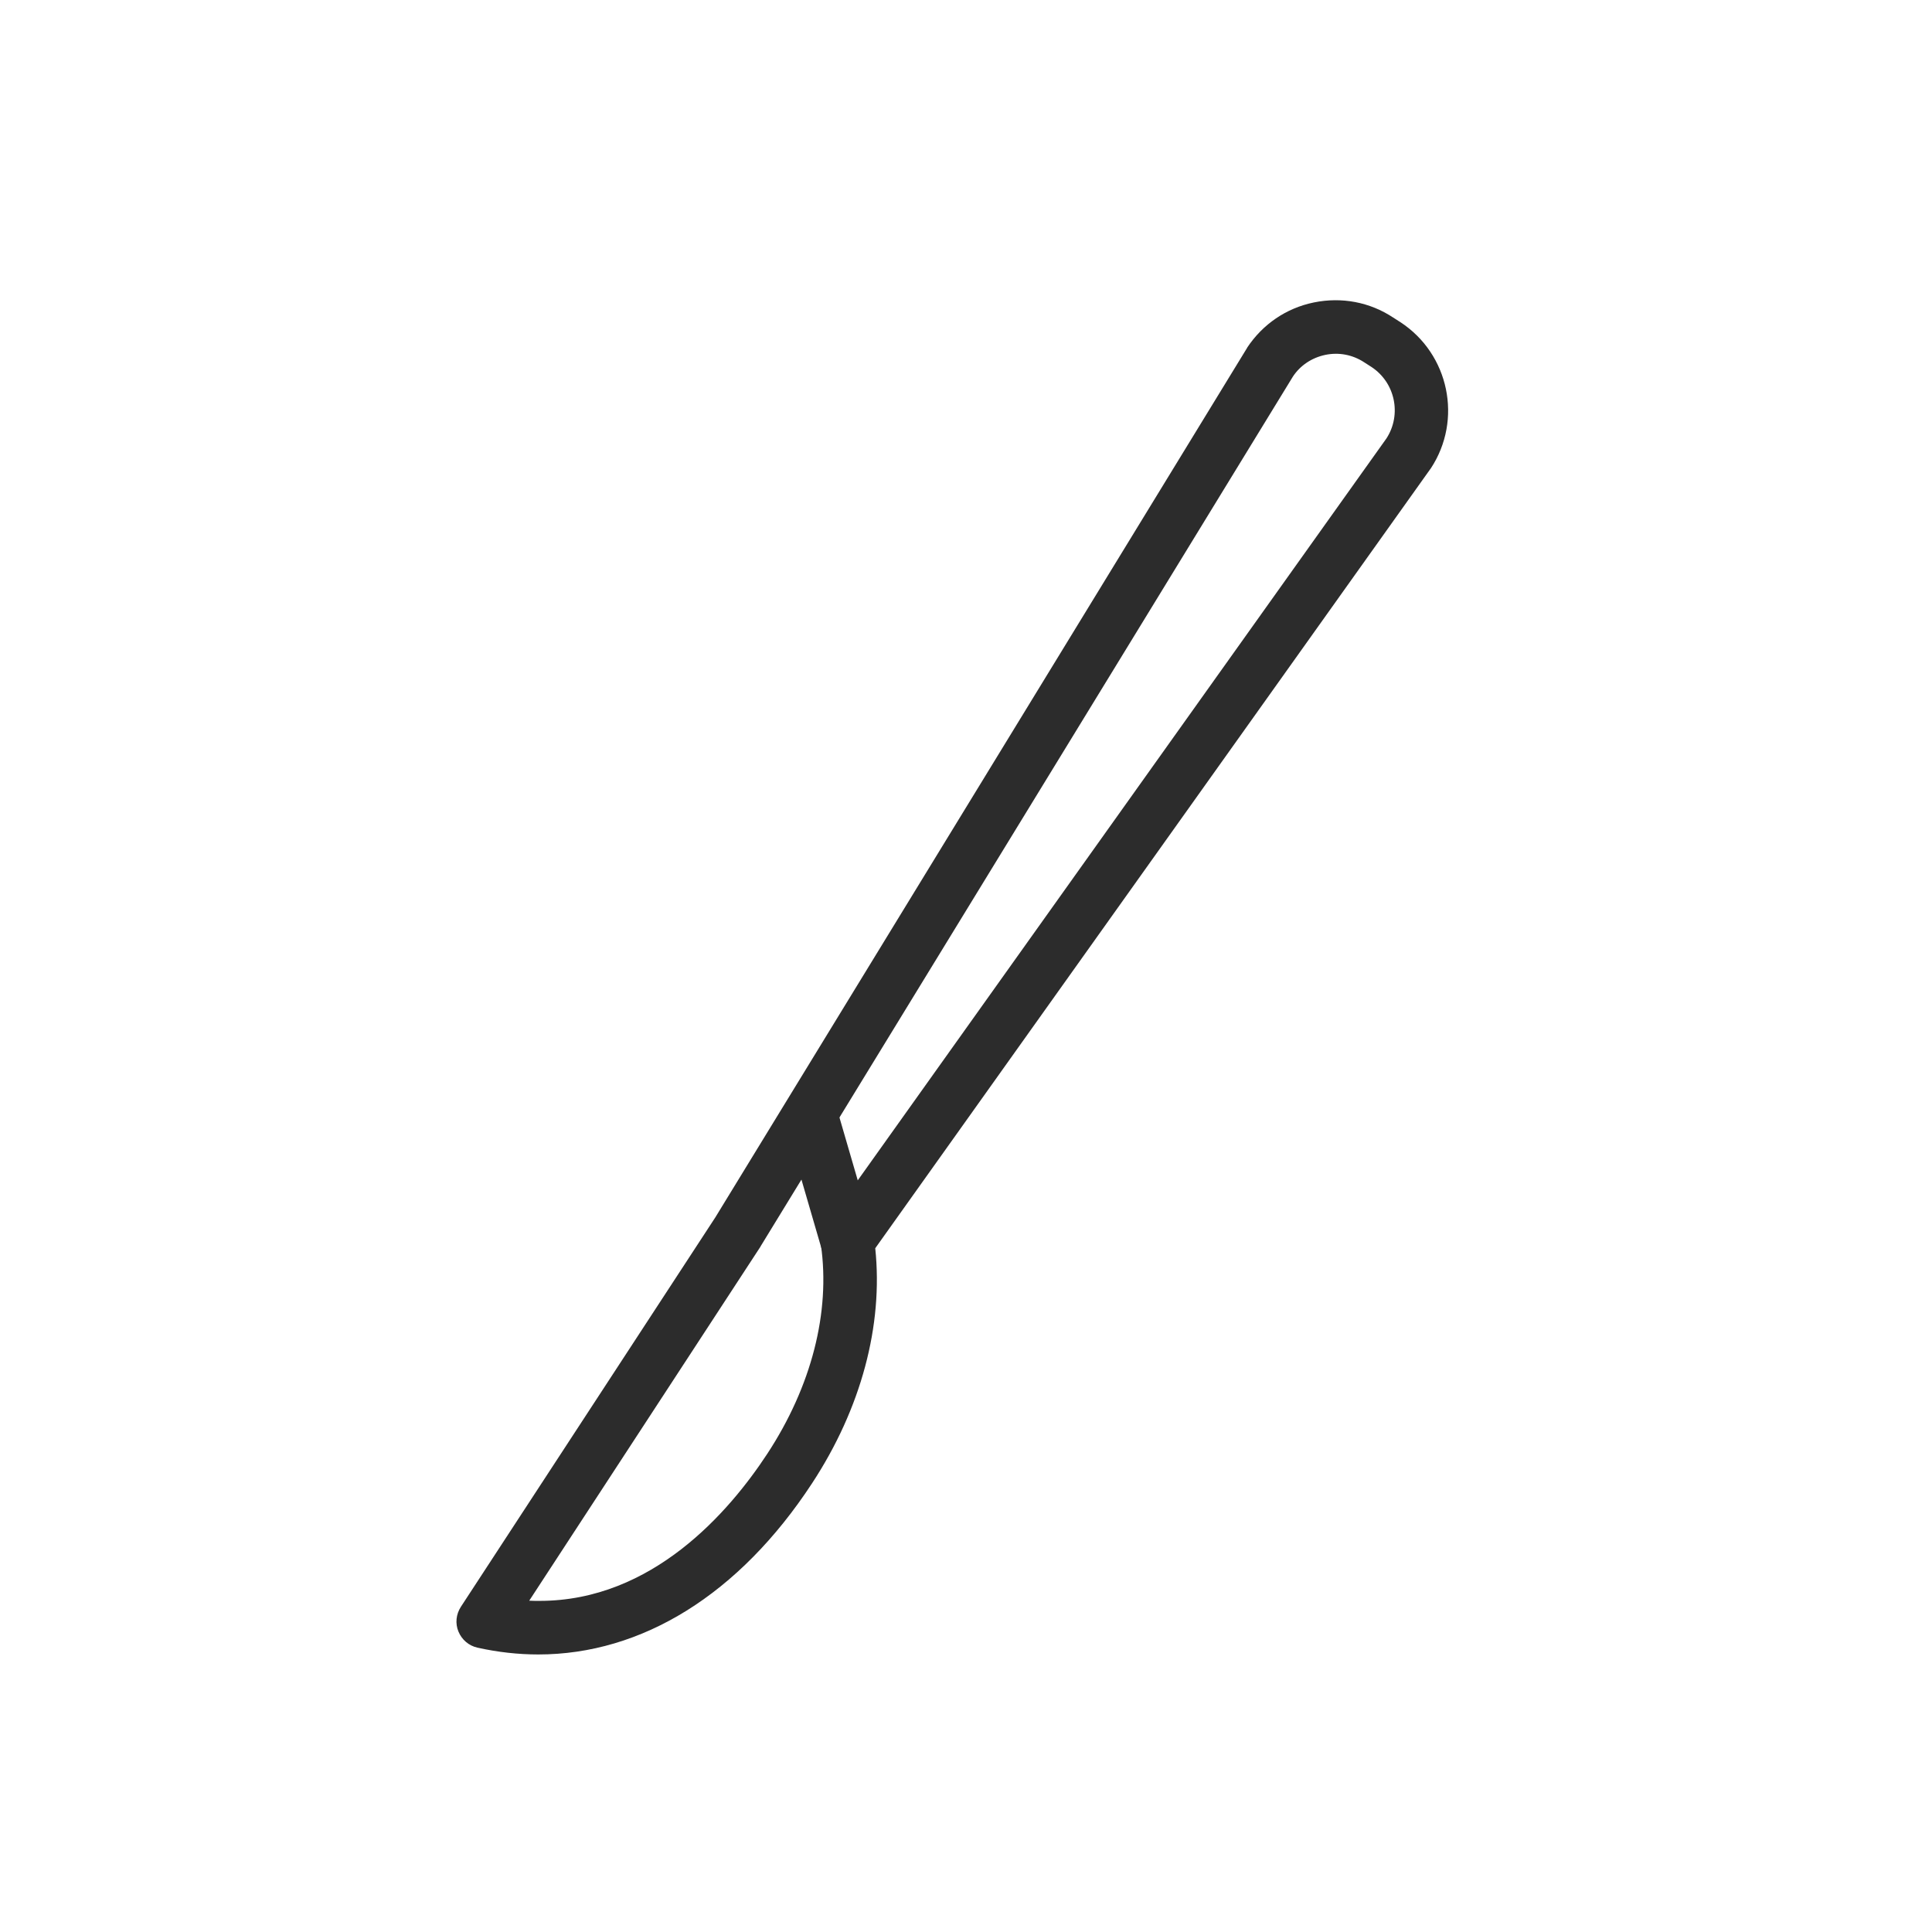 <?xml version="1.0" standalone="no"?><!DOCTYPE svg PUBLIC "-//W3C//DTD SVG 1.1//EN" "http://www.w3.org/Graphics/SVG/1.1/DTD/svg11.dtd"><svg t="1584287974027" class="icon" viewBox="0 0 1024 1024" version="1.1" xmlns="http://www.w3.org/2000/svg" p-id="58064" xmlns:xlink="http://www.w3.org/1999/xlink" width="200" height="200"><defs><style type="text/css"></style></defs><path d="M449.1 672c-6.2 0-11.9-4-13.7-10.3l-18.1-62.2c-2.2-7.6 2.1-15.5 9.7-17.7 7.6-2.2 15.5 2.1 17.7 9.7l18.1 62.2c2.2 7.6-2.1 15.5-9.7 17.7-1.3 0.5-2.7 0.6-4 0.6z" fill="#2c2c2c" p-id="58065"></path><path d="M285.3 876.9c-10.6 0-21.4-1.2-32.2-3.6-4.6-1-8.3-4.2-10.1-8.5-1.8-4.3-1.3-9.2 1.3-13.2l134.8-206.3 281.7-460.6c0.1-0.1 0.2-0.3 0.2-0.4 8.2-12.4 20.7-21 35.4-24s29.6-0.2 42 8l3.9 2.5c25.8 16.9 33 51.7 16.1 77.4-0.1 0.2-0.2 0.3-0.3 0.4l-294.2 413c4.3 40.9-7.5 85-33.5 124.6-38.6 58.9-90.2 90.7-145.1 90.7z m-4.8-28.5c1.8 0.1 3.7 0.1 5.5 0.1 59.8 0 100.5-47.2 120.7-78 23.4-35.7 33.5-75 28.4-110.7-0.5-3.6 0.4-7.3 2.5-10.3l297.3-417.2c8.1-12.6 4.6-29.5-8-37.8L723 192c-6.1-4-13.4-5.4-20.6-3.9-7.1 1.5-13.3 5.6-17.2 11.6L403.3 660.3c-0.1 0.1-0.1 0.2-0.2 0.4L280.5 848.4z" fill="#2c2c2c" p-id="58066"></path></svg>